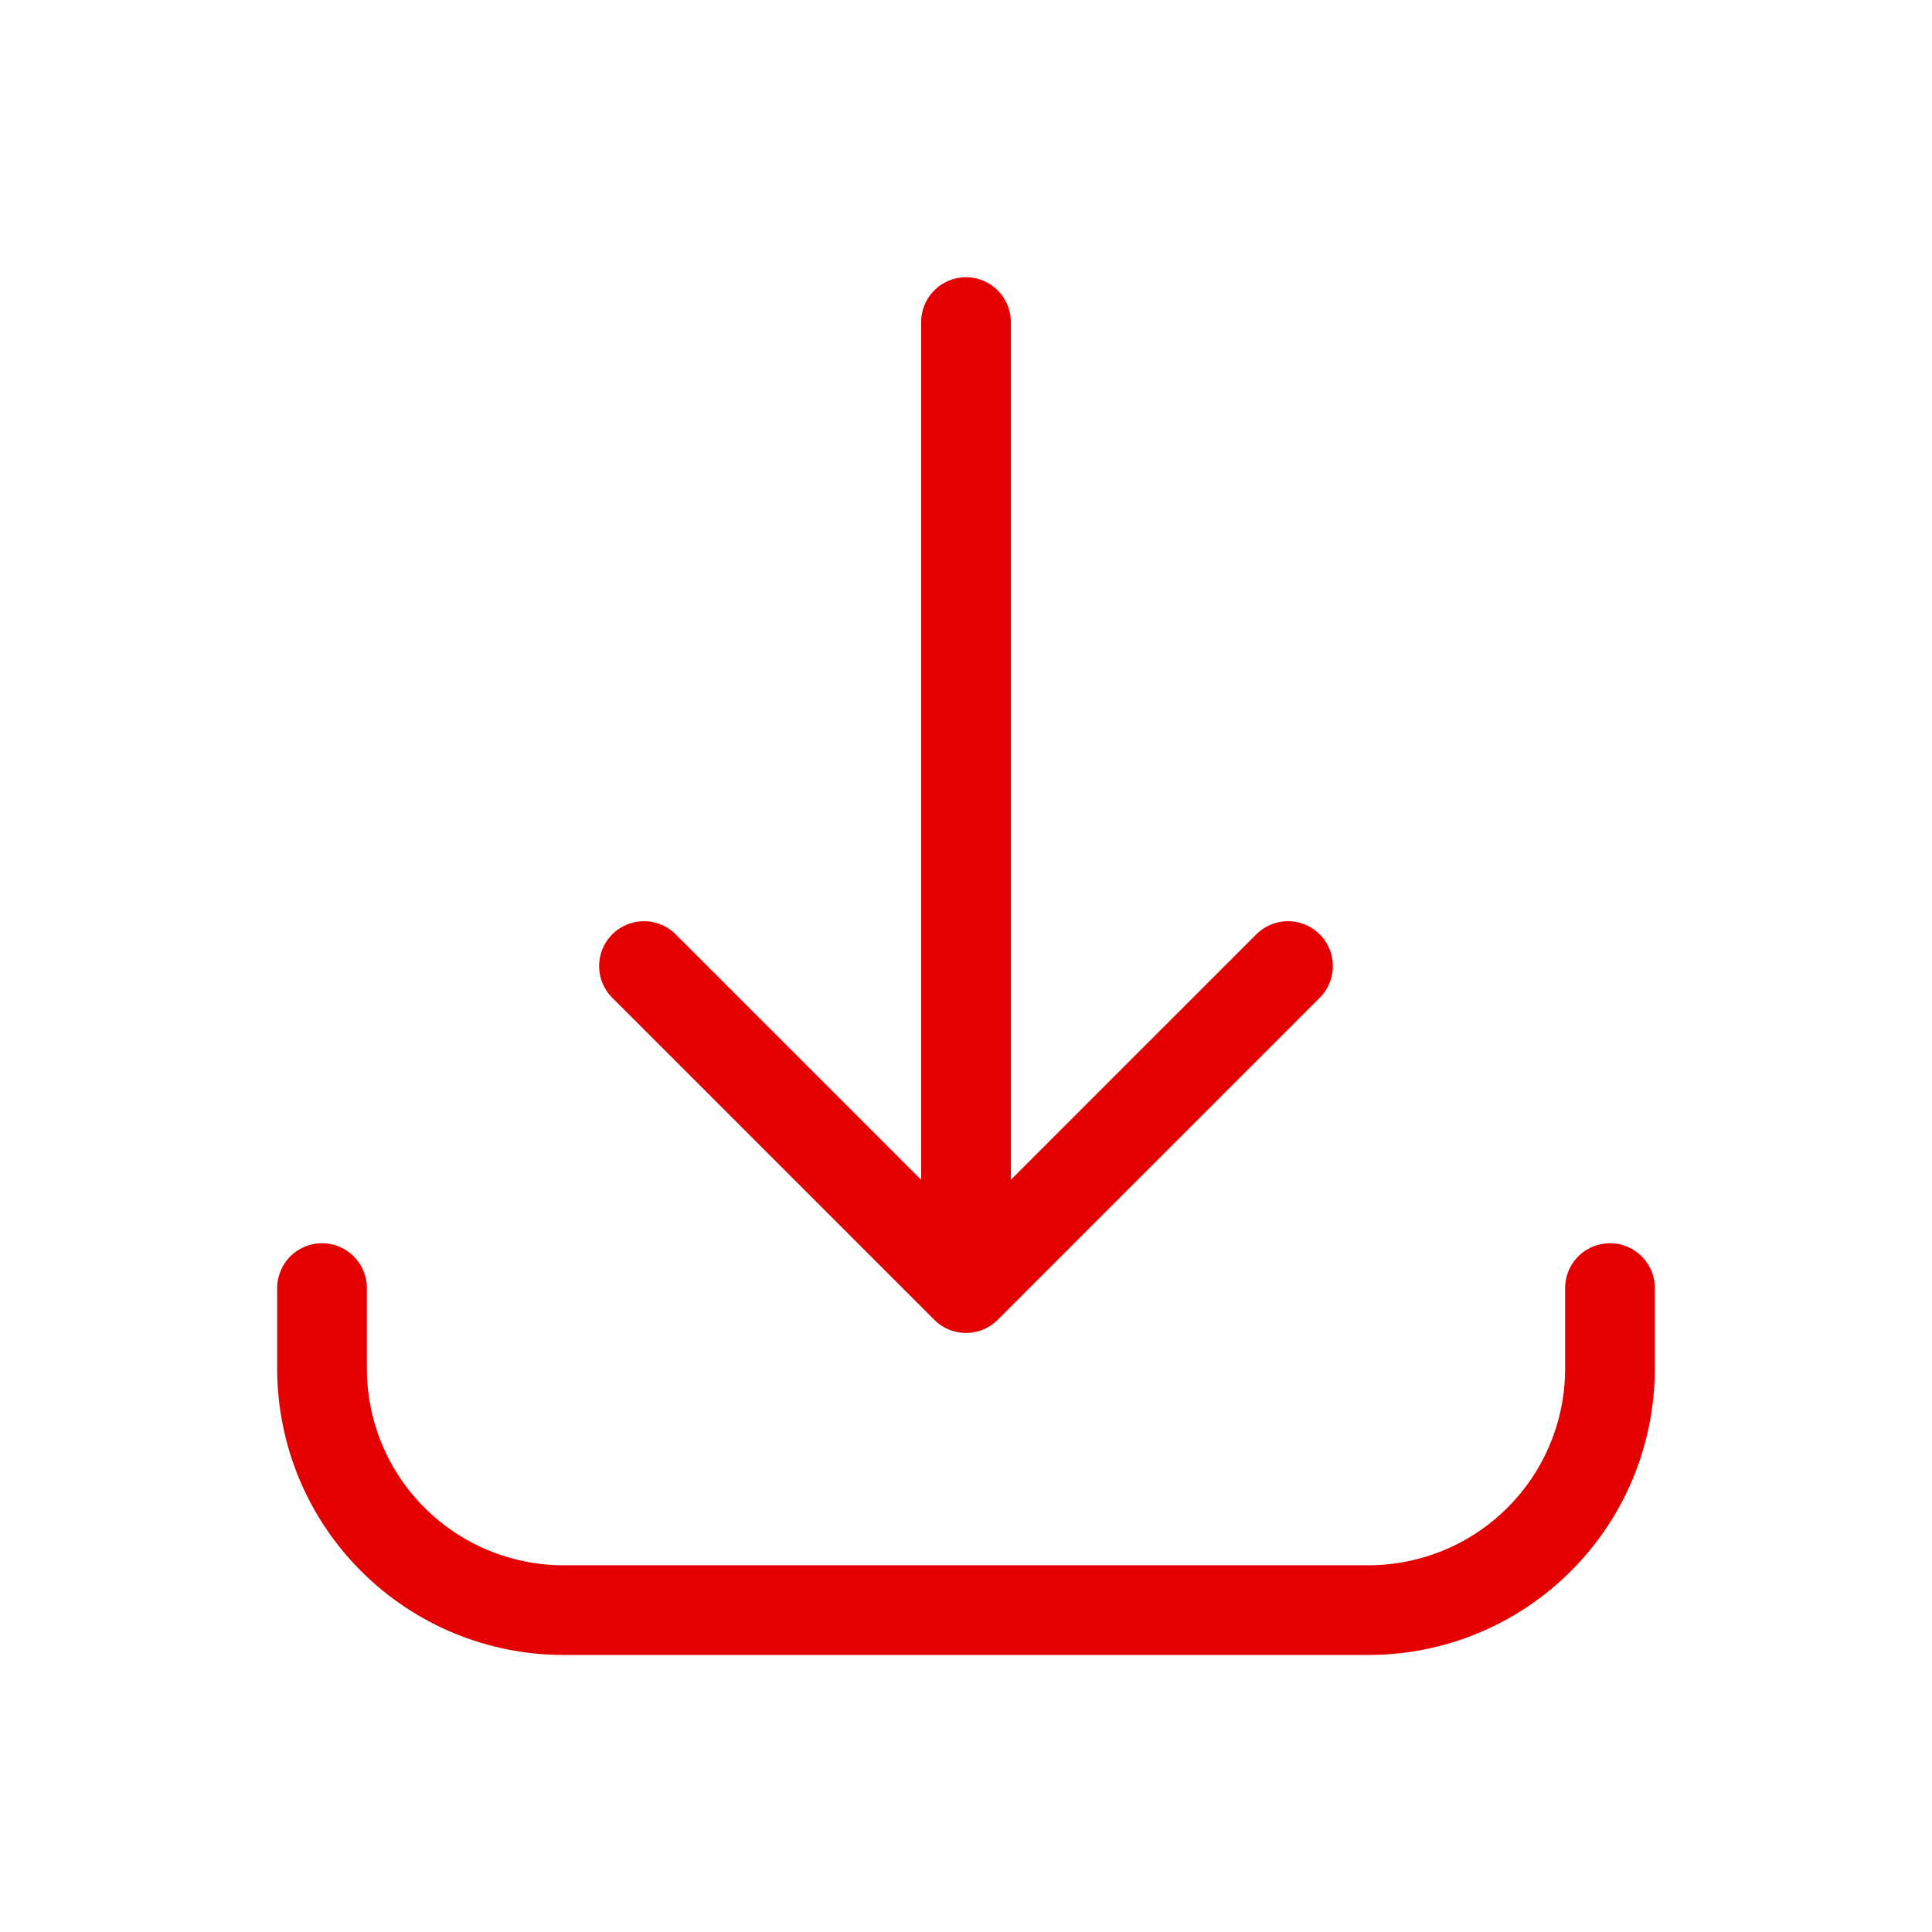 <svg xmlns="http://www.w3.org/2000/svg" width="28" height="28" viewBox="0 0 28 28" fill="none">
  <path d="M4.667 18.668V19.835C4.667 20.763 5.035 21.653 5.692 22.309C6.348 22.966 7.238 23.335 8.167 23.335H19.833C20.762 23.335 21.652 22.966 22.308 22.309C22.965 21.653 23.333 20.763 23.333 19.835V18.668M18.667 14.001L14 18.668M14 18.668L9.333 14.001M14 18.668V4.668" stroke="#E40000" stroke-width="1.3" stroke-linecap="round" stroke-linejoin="round"/>
</svg>